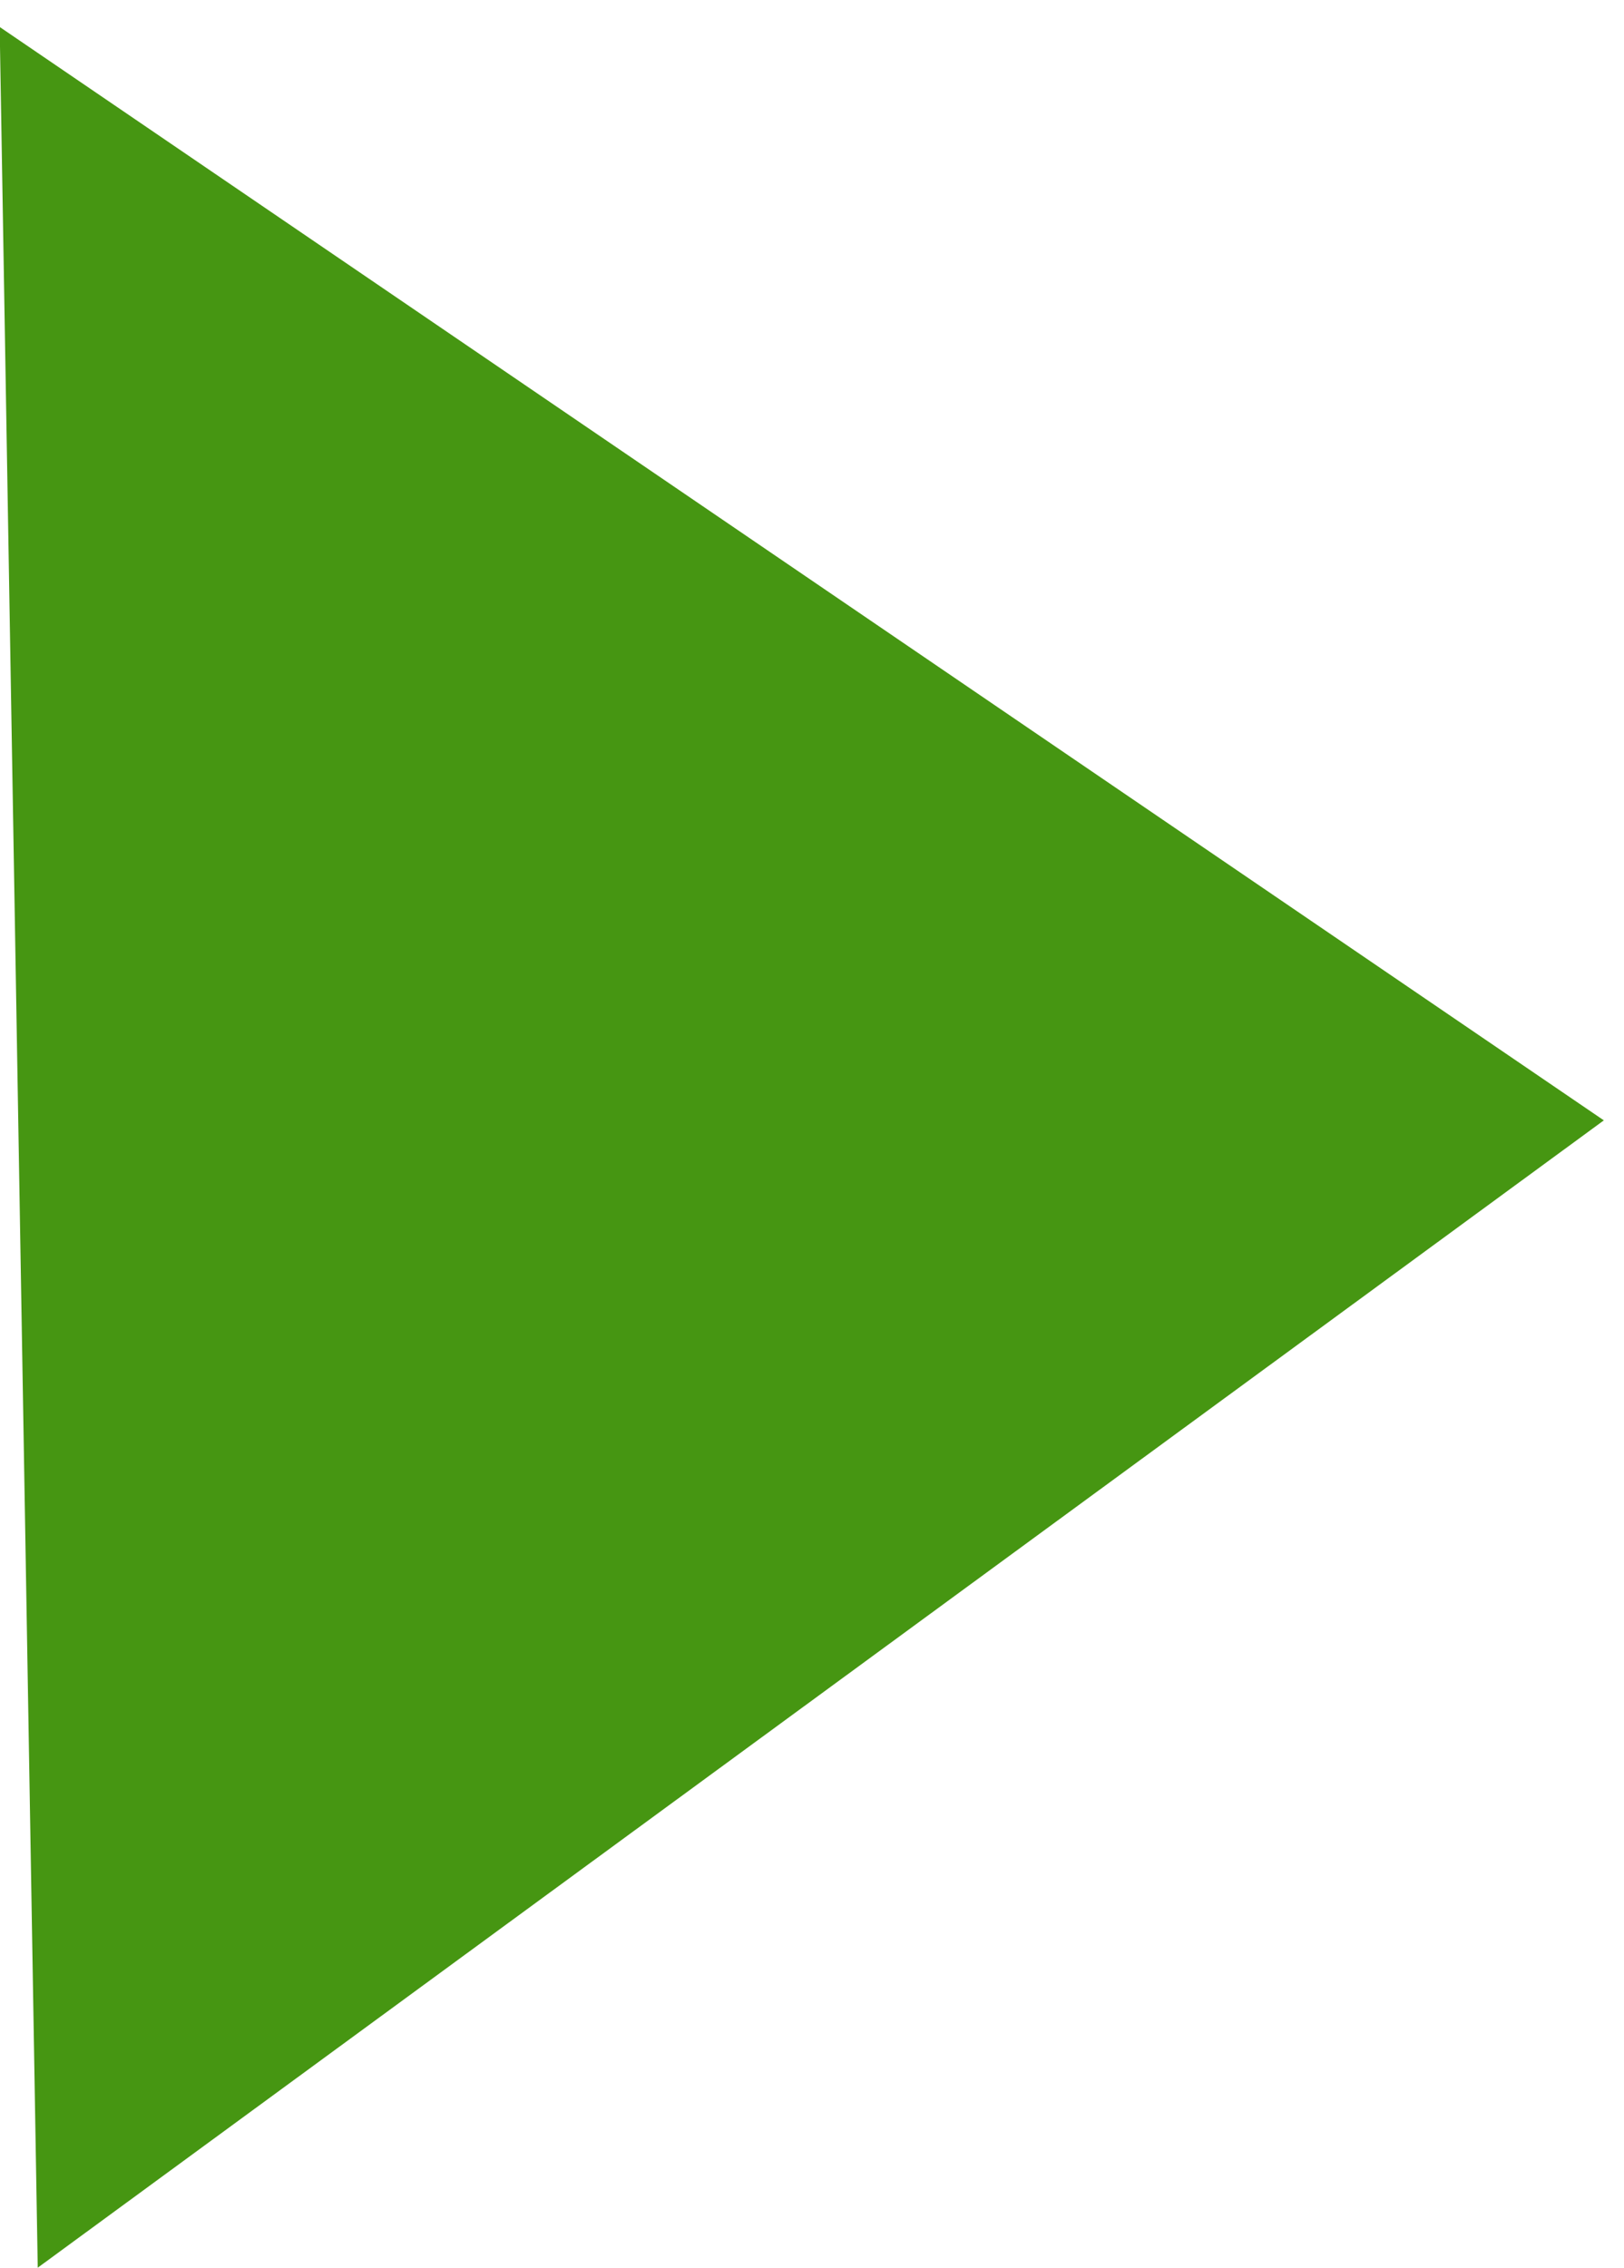 <svg xmlns="http://www.w3.org/2000/svg" width="14.501" height="20.244" viewBox="0 0 14.501 20.244">
  <path id="Polygon_2" data-name="Polygon 2" d="M10,0,20,14.154H0Z" transform="matrix(0.017, 1, -1, 0.017, 14.151, 0)" fill="#469612"/>
</svg>
